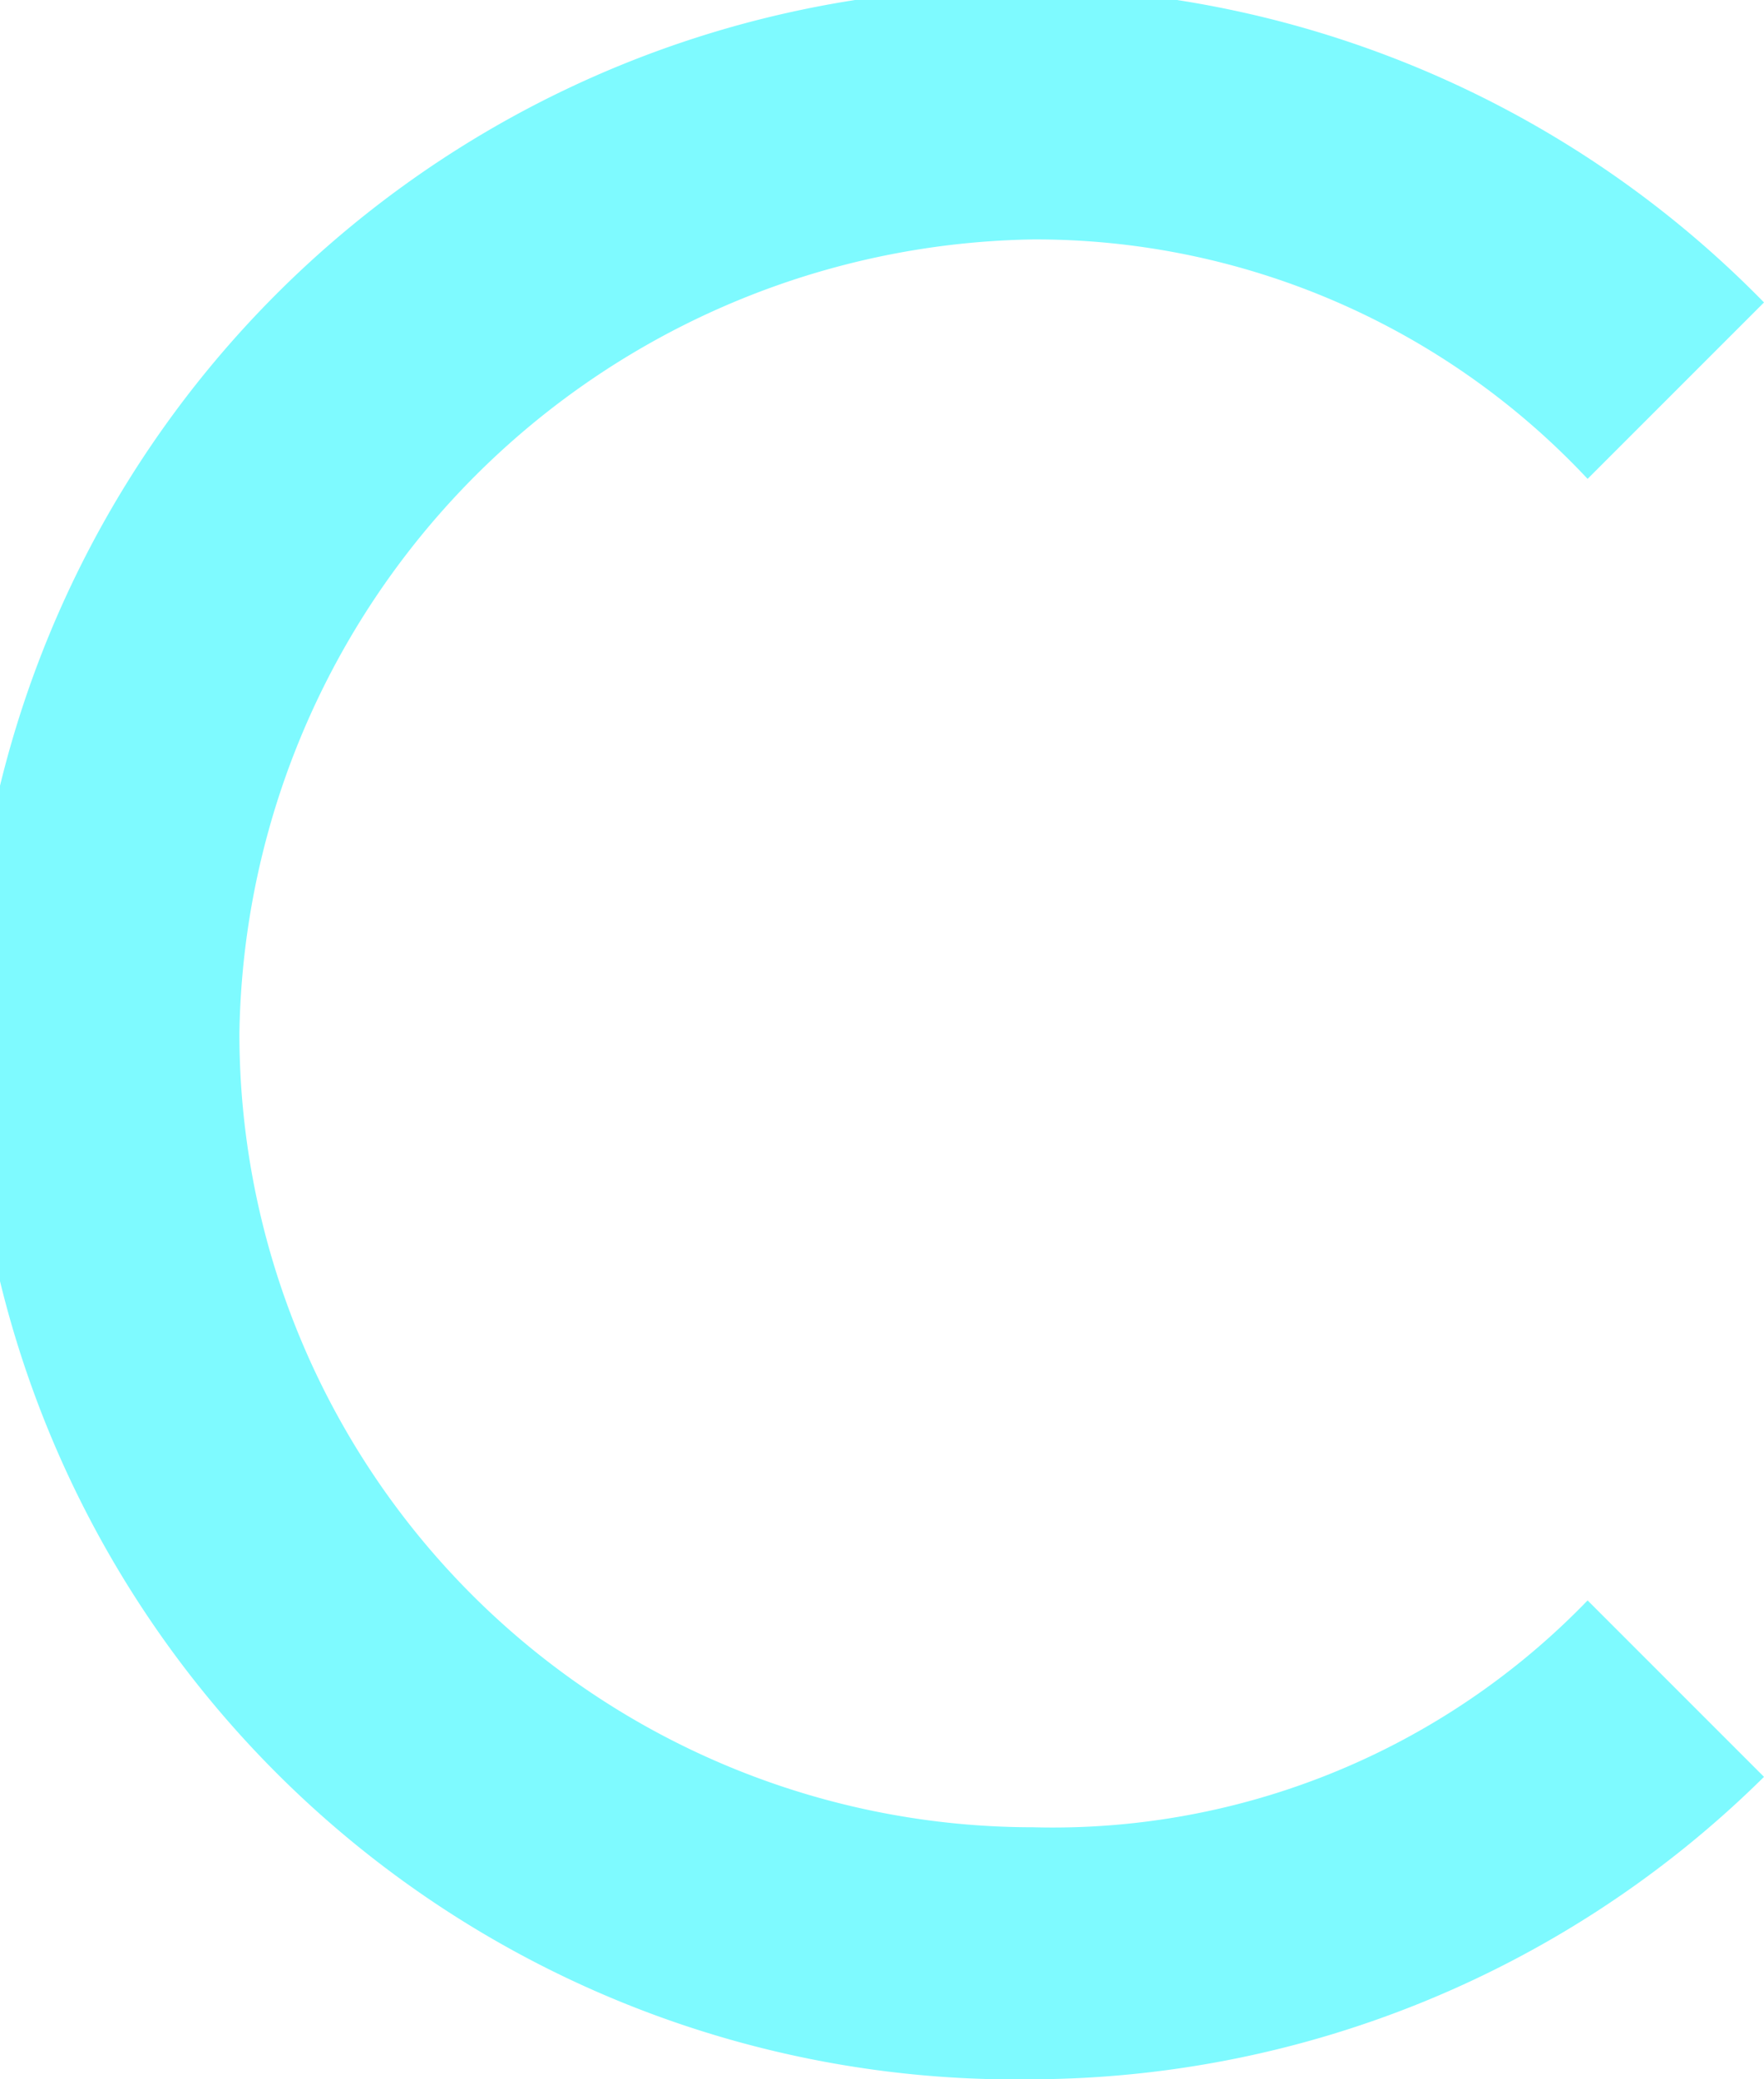 <svg xmlns="http://www.w3.org/2000/svg" viewBox="0 0 1.4 1.65"><defs><style>.cls-1{fill:#7efaff;}</style></defs><g id="Layer_2" data-name="Layer 2"><g id="Object"><path class="cls-1" d="M.82,1.65A.83.83,0,1,1,1.4.24L1.26.38A.6.6,0,0,0,.82.19.64.64,0,0,0,.19.82a.63.63,0,0,0,.63.63.59.59,0,0,0,.44-.18l.14.14A.83.83,0,0,1,.82,1.65Z"/></g></g></svg>